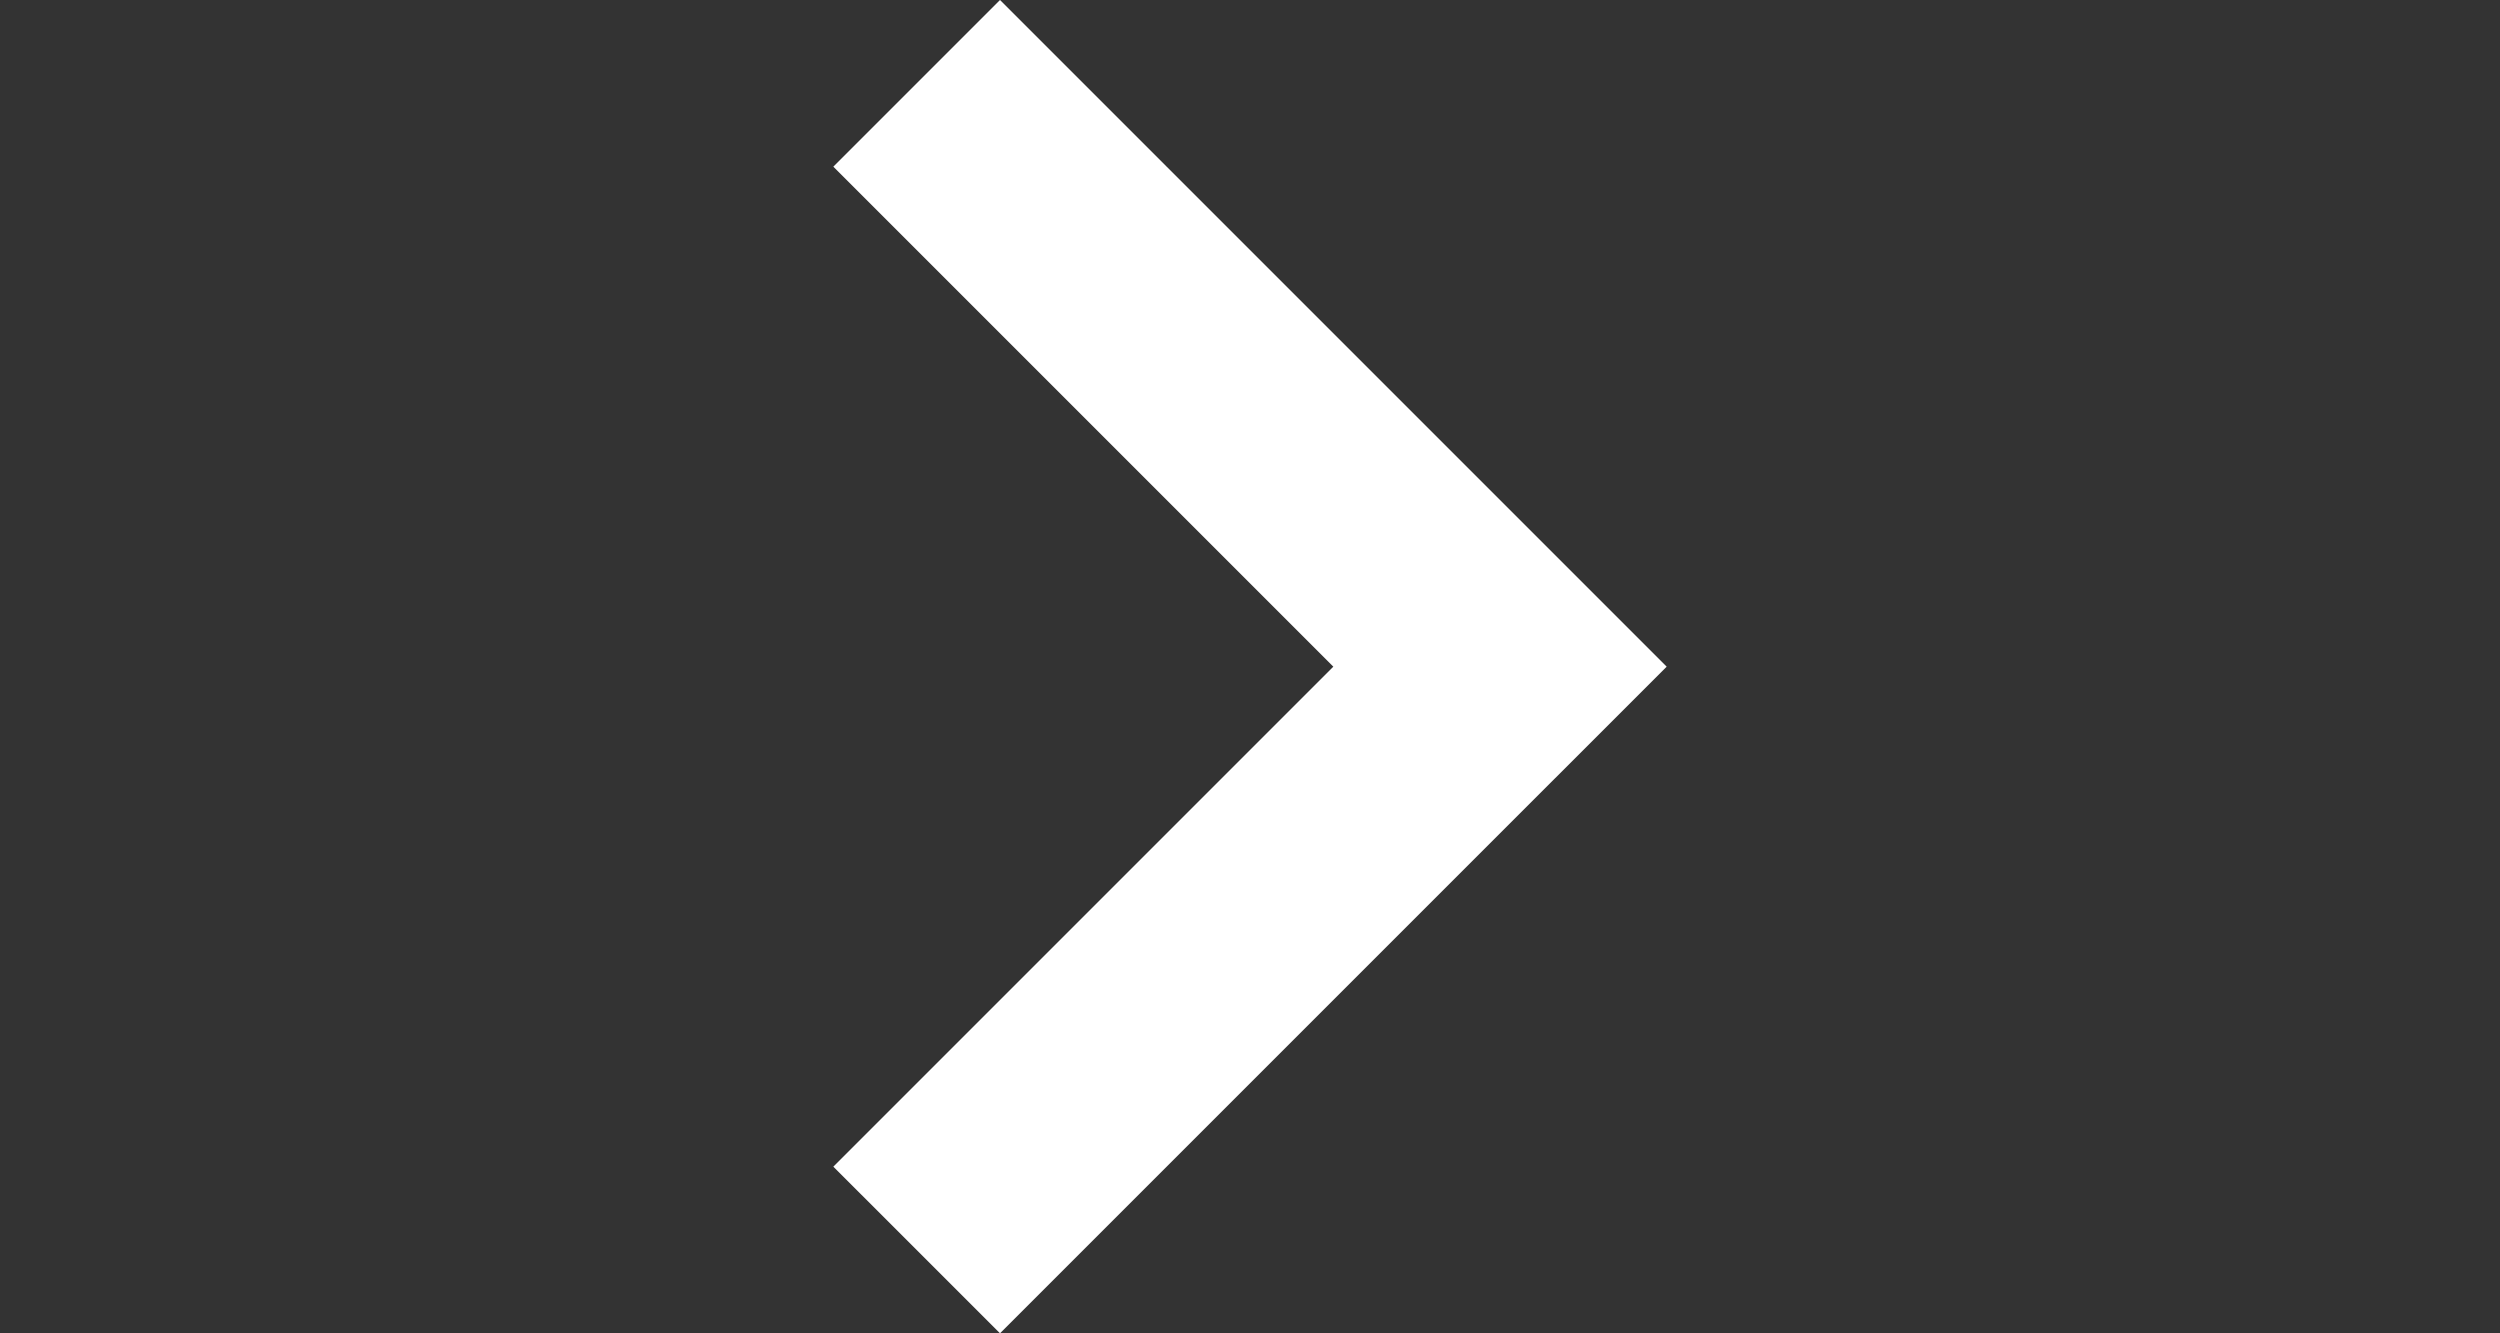 <svg xmlns="http://www.w3.org/2000/svg" viewBox="-5 -1 15 8">
	<rect x="-5" y="-1" width="15" height="8" fill="#333333" stroke="none"/>
	<path d="M 0 0 L 1 -1 L 5 3 L 1 7 L 0 6 L 3 3 Z" fill="#ffffff"/>
</svg>